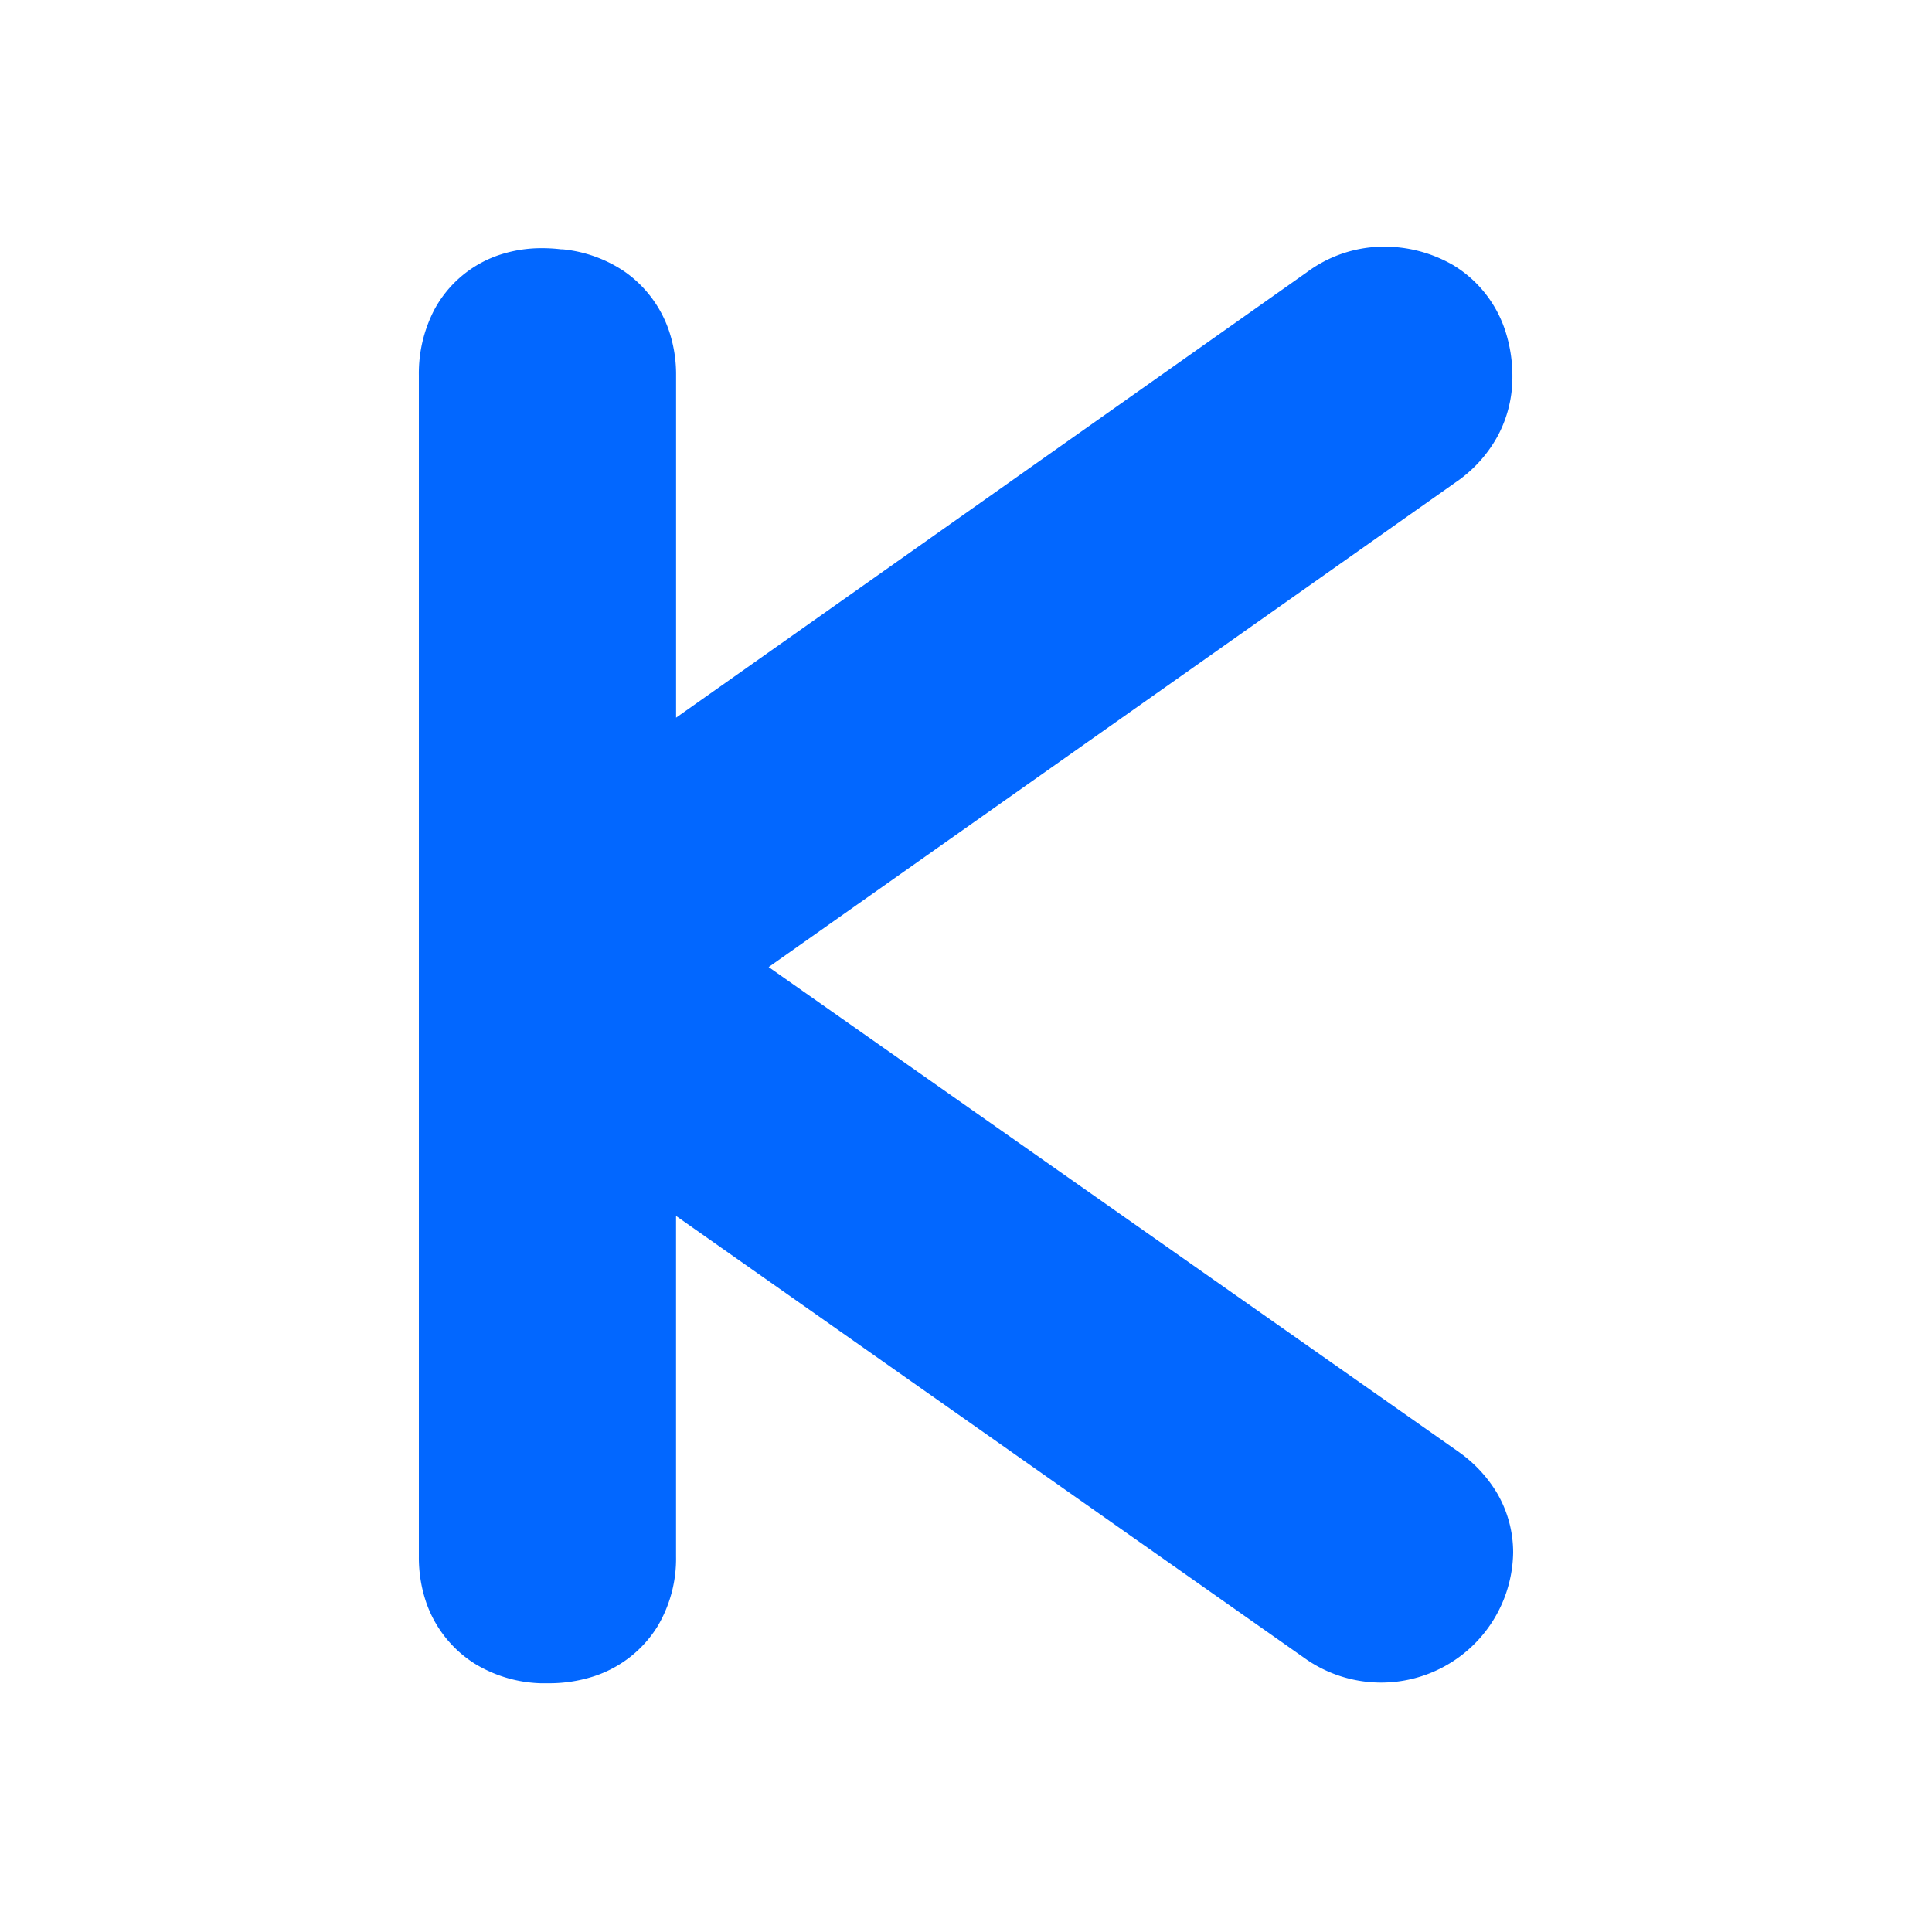 <svg id="Layer_1" data-name="Layer 1" xmlns="http://www.w3.org/2000/svg" viewBox="0 0 512 512"><defs><style>.cls-1{fill:#0267ff;}</style></defs><path class="cls-1" d="M396.58,395.43A36,36,0,0,0,386.89,385l-.19-.14-183-128.58L386.92,127l.43-.33A35.22,35.22,0,0,0,397,115.37a32.94,32.94,0,0,0,3.8-15.4,38.88,38.88,0,0,0-1.92-12.4,31.84,31.84,0,0,0-13.74-17.29,36.46,36.46,0,0,0-18.94-4.91,34.3,34.3,0,0,0-19.93,6.82l-167.1,118V99.45a36.27,36.27,0,0,0-1.79-11.52,31.41,31.41,0,0,0-12-16.05,35.38,35.38,0,0,0-16.24-5.81h0l-.25,0-.19,0h0a42.25,42.25,0,0,0-5-.3,35.24,35.24,0,0,0-12.21,2.08,30.61,30.61,0,0,0-16.31,14.08A36.55,36.55,0,0,0,111,99.45v313.1a37,37,0,0,0,1.85,11.81,31.27,31.27,0,0,0,12.85,16.46,35.53,35.53,0,0,0,17.53,5.26h.16c.73,0,1.38,0,1.95,0a38.38,38.38,0,0,0,11.91-1.8,31.19,31.19,0,0,0,17-13.27,35.1,35.1,0,0,0,4.91-18.51V322.23L346.41,439.9l-.18-.12A35,35,0,0,0,401,411.35,31.17,31.17,0,0,0,396.58,395.43Z"/></svg>